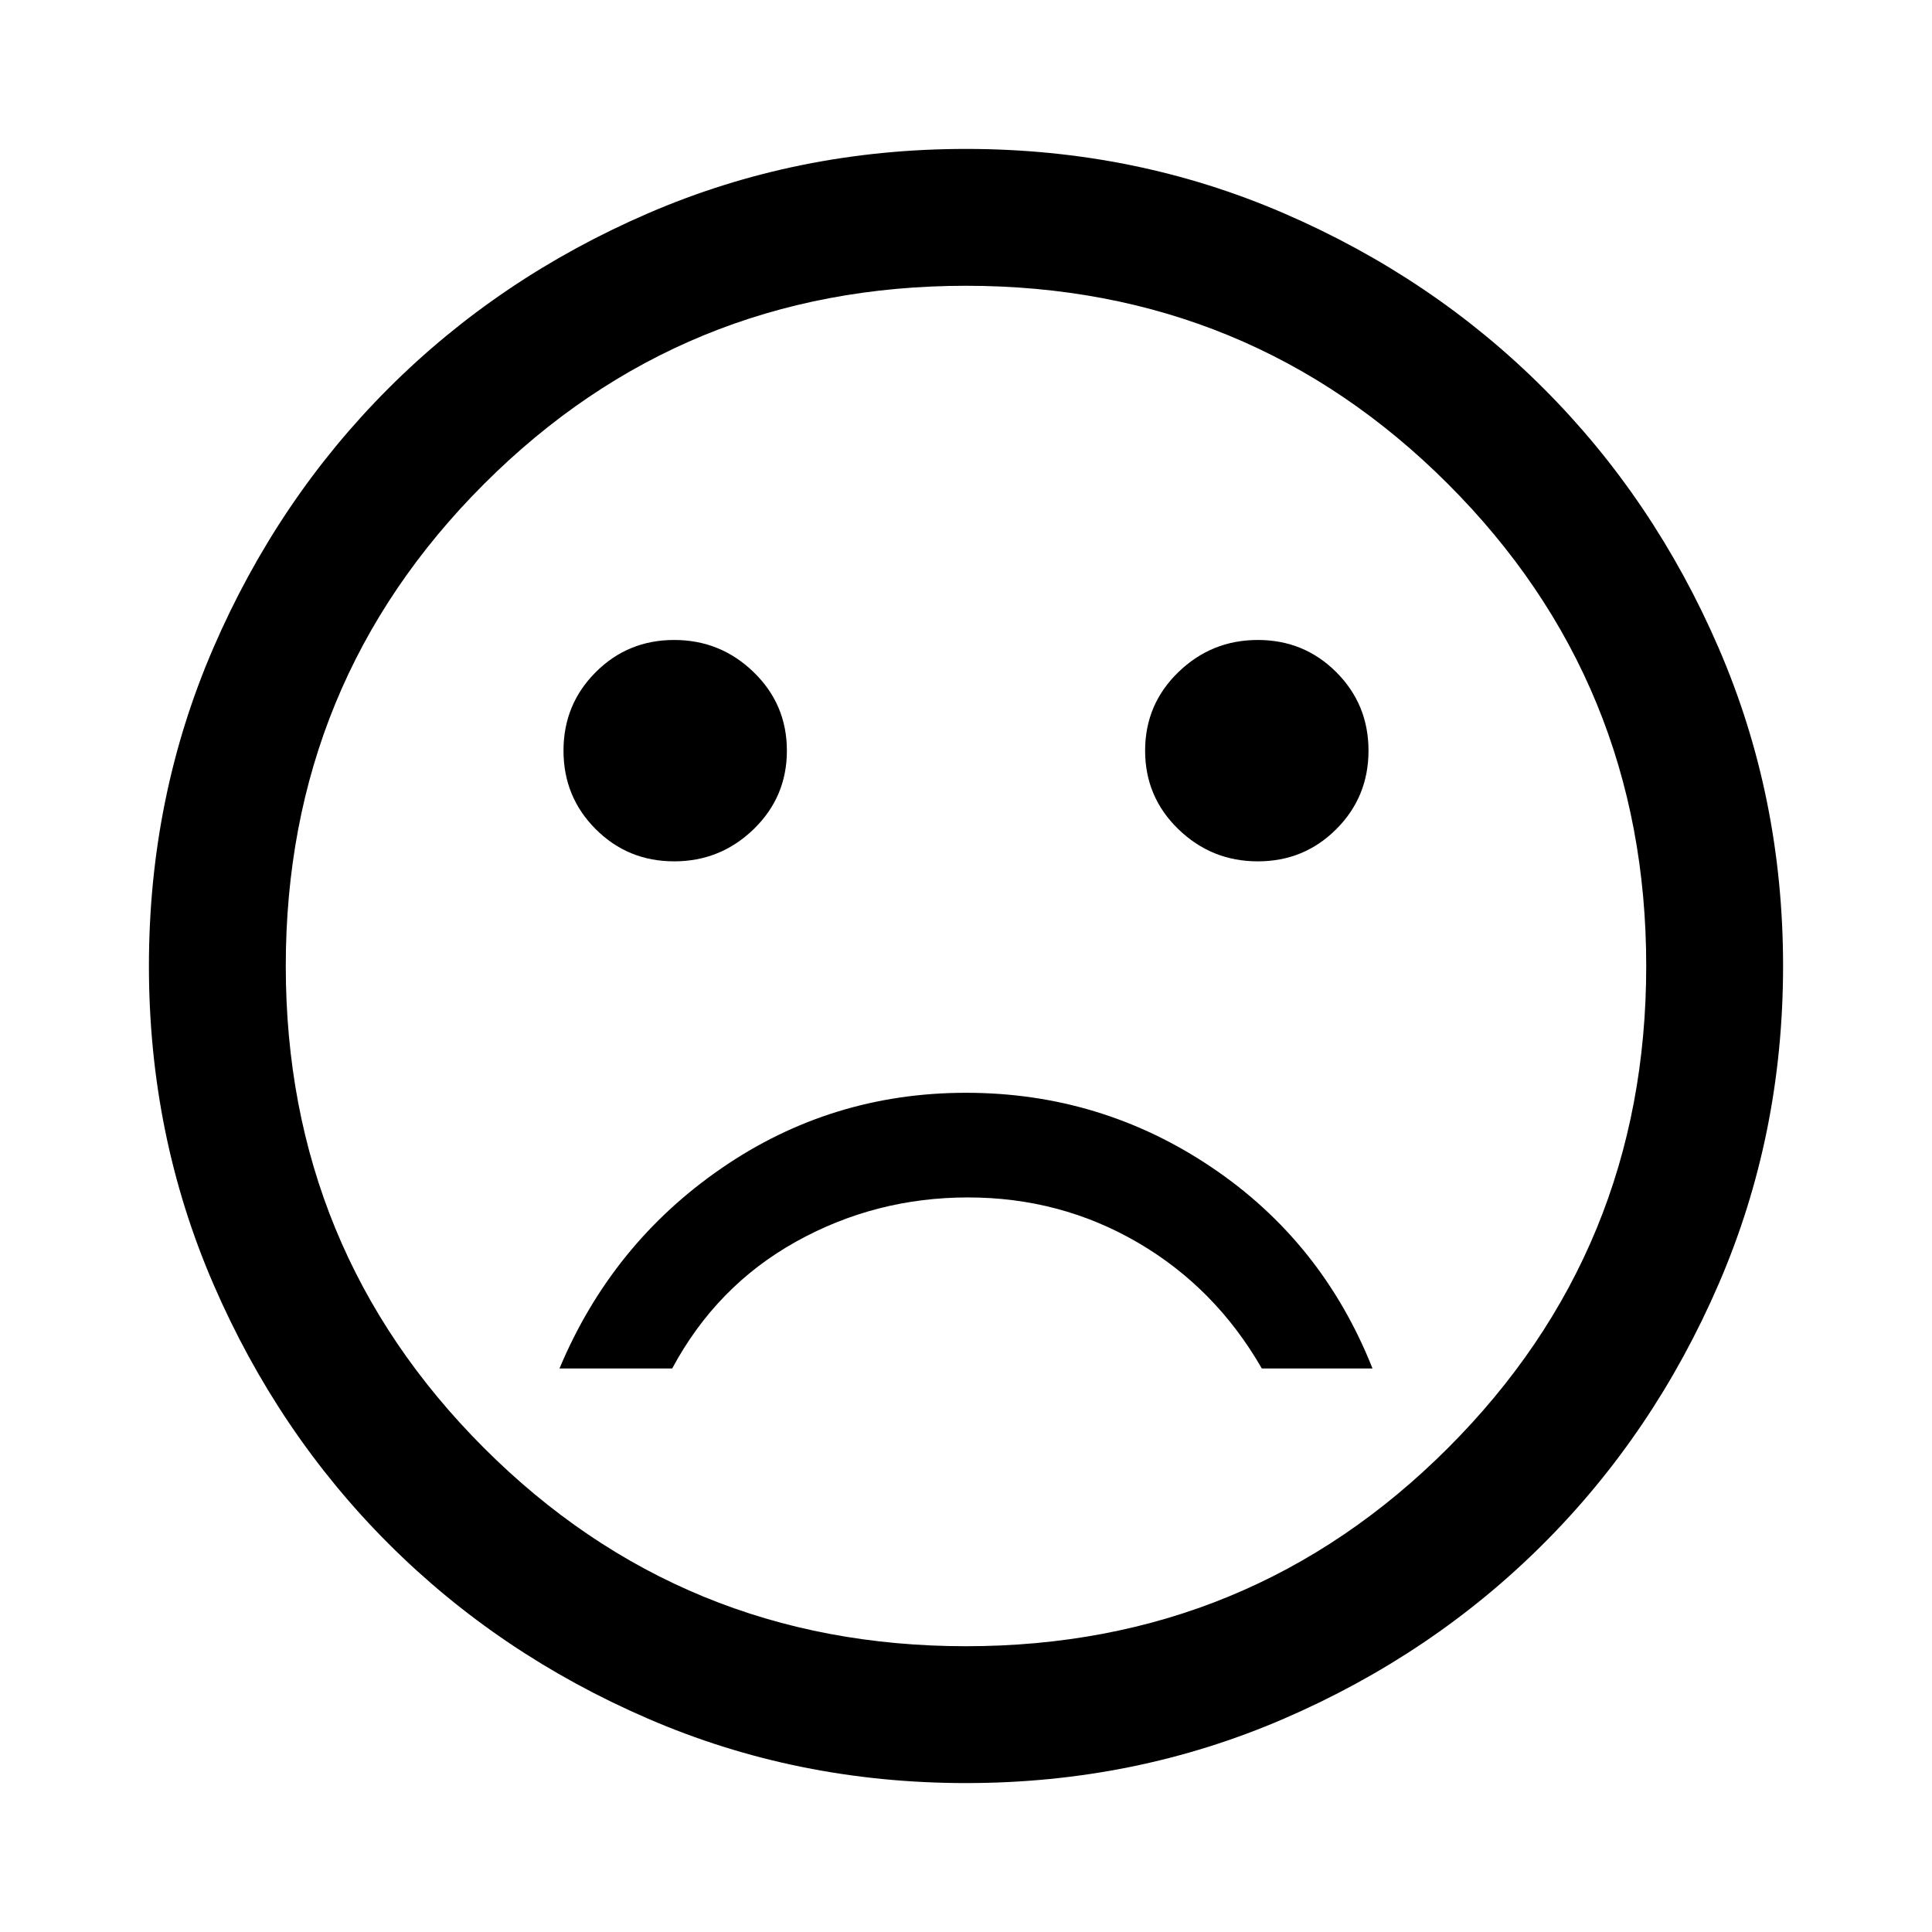 <svg xmlns="http://www.w3.org/2000/svg" width="48" height="48"><path d="M31.25 21.4q1.15 0 1.95-.8t.8-1.95q0-1.15-.8-1.95t-1.95-.8q-1.15 0-1.975.8-.825.8-.825 1.95t.825 1.95q.825.8 1.975.8zm-14.5 0q1.15 0 1.975-.8.825-.8.825-1.95t-.825-1.95q-.825-.8-1.975-.8-1.15 0-1.95.8t-.8 1.95q0 1.15.8 1.95t1.95.8zM24 27.15q-3.35 0-6.075 1.875T13.9 34h2.8q1.1-2.05 3.075-3.15t4.275-1.1q2.3 0 4.225 1.125Q30.2 32 31.35 34h2.75q-1.25-3.15-4-5T24 27.15zm0 17.15q-4.2 0-7.9-1.6t-6.45-4.35Q6.9 35.6 5.3 31.9 3.7 28.2 3.7 24t1.6-7.9q1.6-3.7 4.35-6.45Q12.4 6.9 16.1 5.3q3.7-1.6 7.9-1.6t7.9 1.6q3.7 1.6 6.45 4.35 2.75 2.75 4.35 6.45 1.6 3.7 1.6 7.9t-1.6 7.9q-1.6 3.7-4.35 6.45-2.75 2.75-6.45 4.35-3.7 1.6-7.9 1.6zM24 24zm0 16.9q7.05 0 11.975-4.925T40.9 24q0-7.05-4.925-11.975T24 7.1q-7.05 0-11.975 4.925T7.1 24q0 7.05 4.925 11.975T24 40.9z"/></svg>